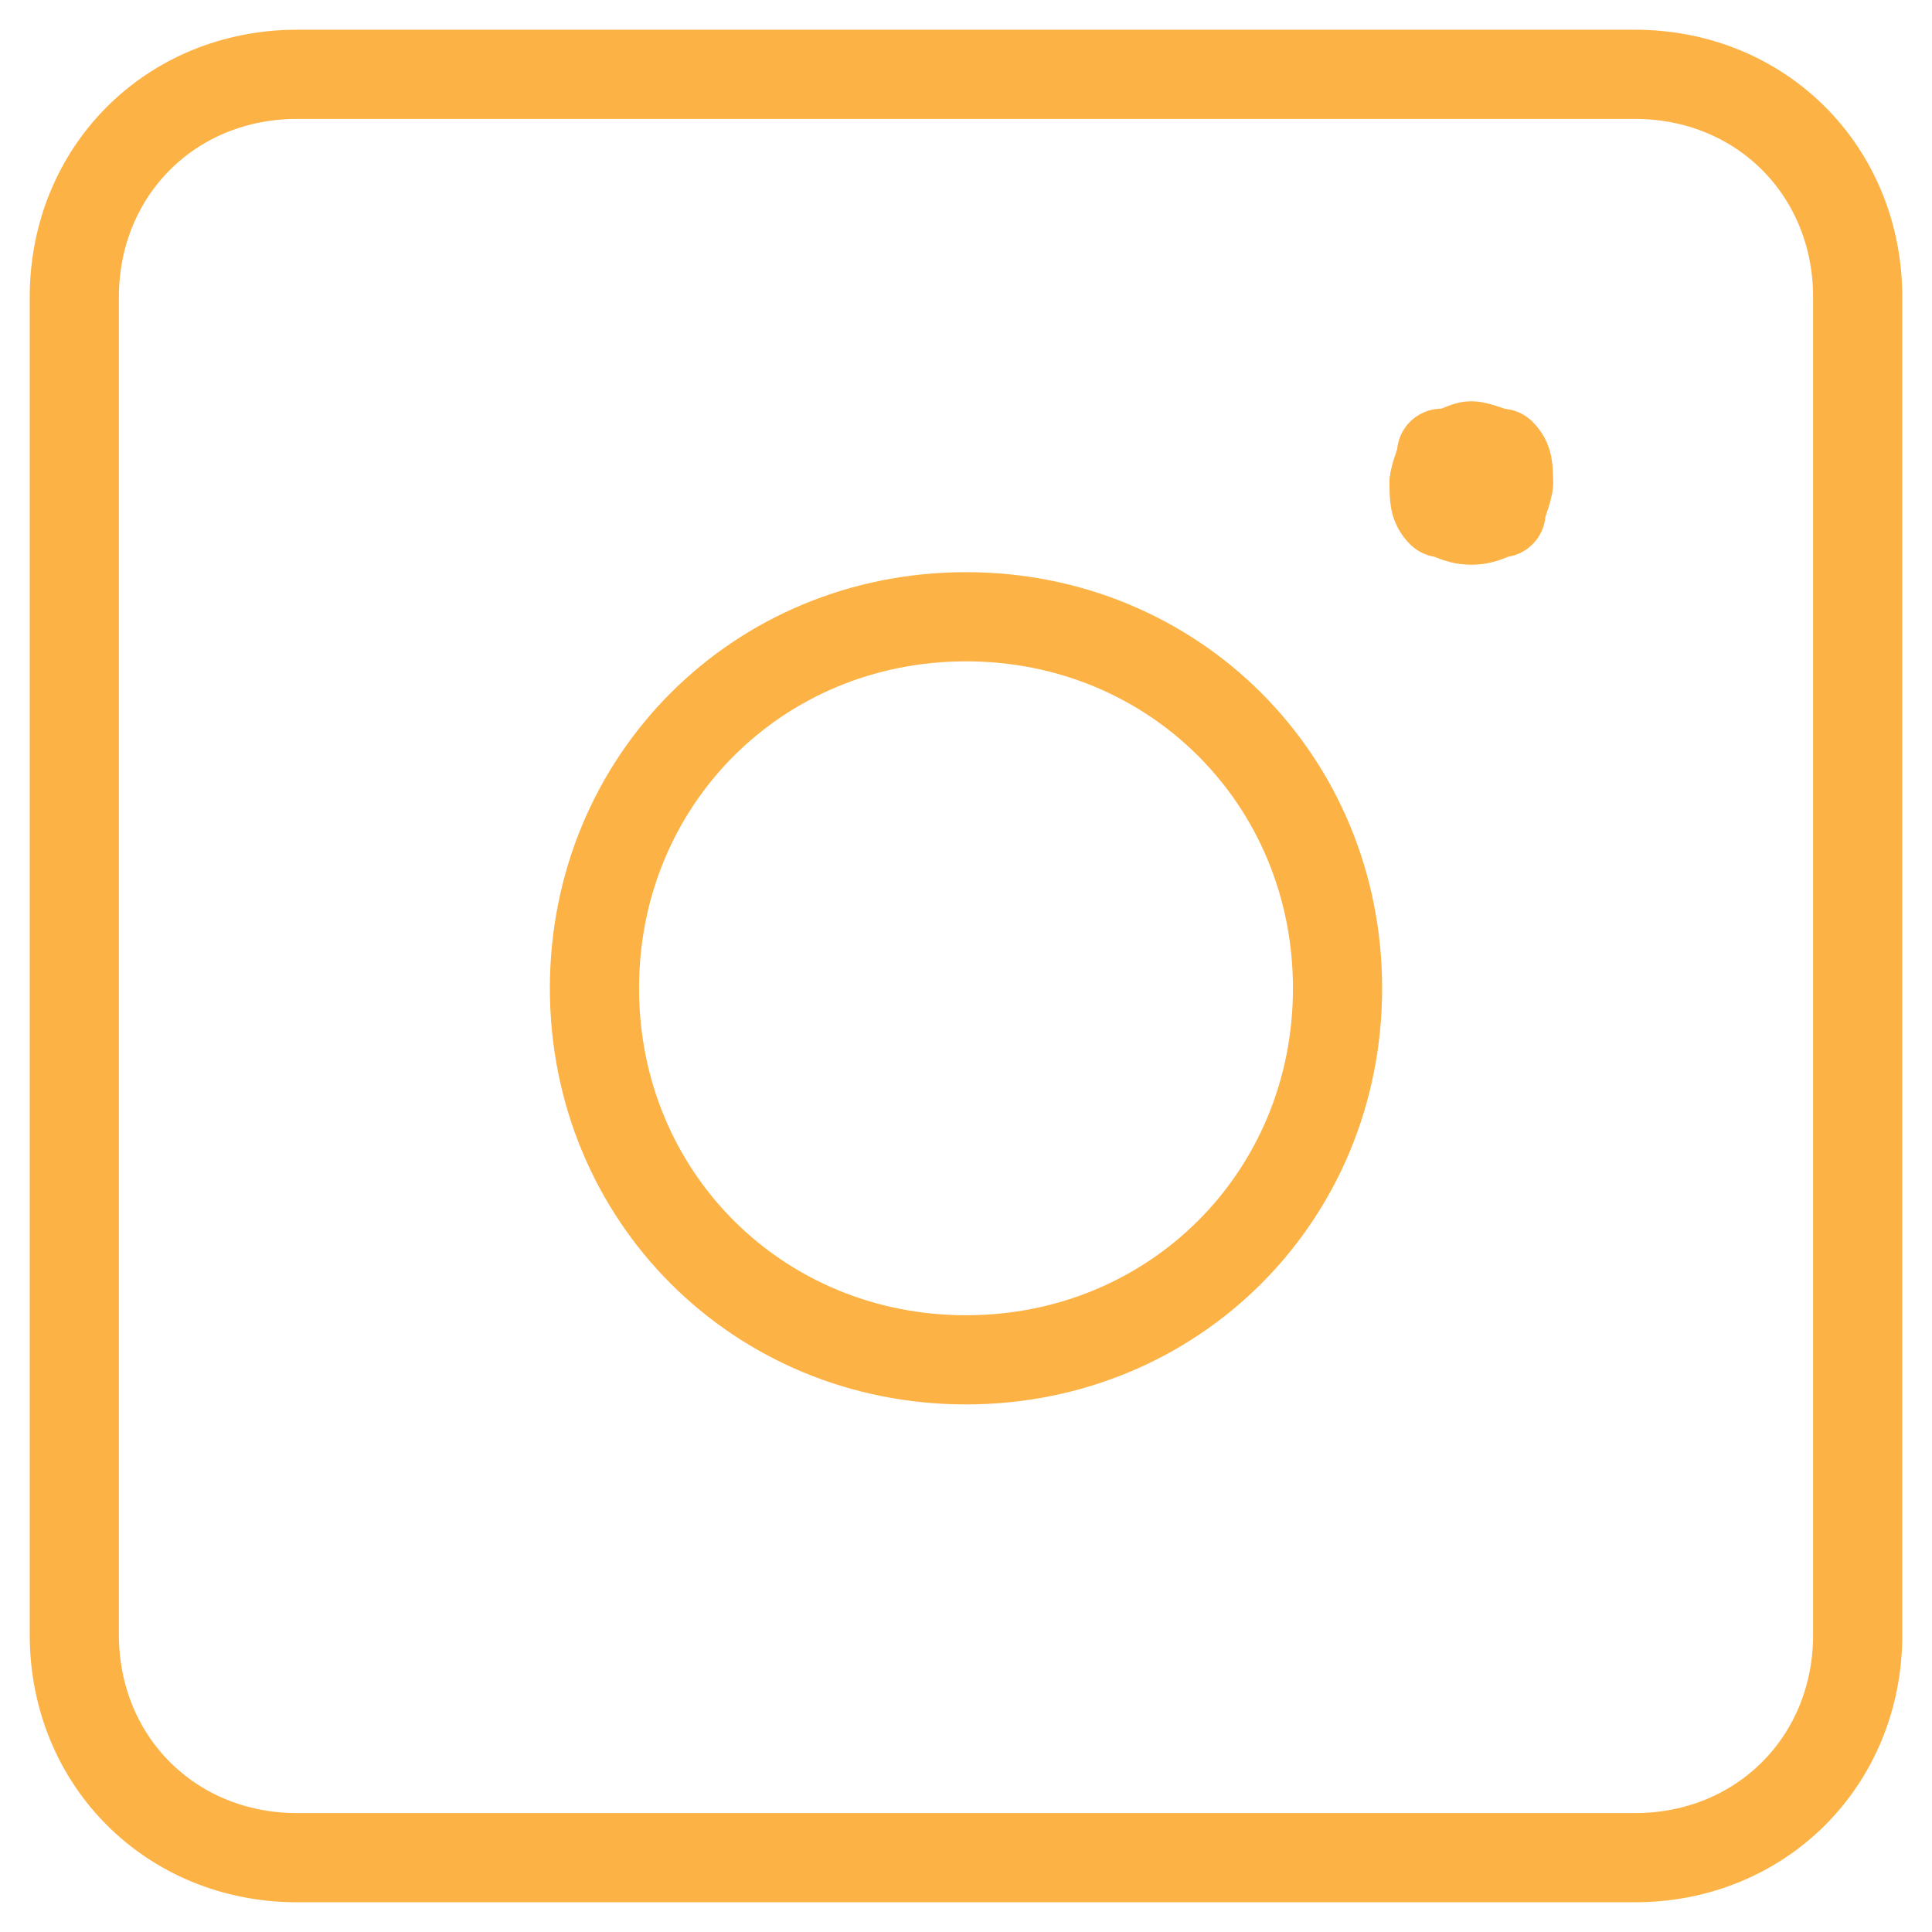 <?xml version="1.0" encoding="utf-8"?>
<!-- Generator: Adobe Illustrator 25.4.1, SVG Export Plug-In . SVG Version: 6.00 Build 0)  -->
<svg version="1.1" id="Layer_1" xmlns="http://www.w3.org/2000/svg" xmlns:xlink="http://www.w3.org/1999/xlink" x="0px" y="0px"
	 viewBox="0 0 26 26" style="enable-background:new 0 0 26 26;" xml:space="preserve">
<style type="text/css">
	.st0{fill:none;stroke:#FCB245;stroke-width:1.2;stroke-linecap:round;stroke-linejoin:round;}
	.st1{fill:none;stroke:#FCB245;stroke-width:1.2;}
</style>
<path class="st0" d="M13,18.3c2.8,0,5-2.2,5-5s-2.2-5-5-5s-5,2.2-5,5S10.2,18.3,13,18.3z"/>
<path class="st0" d="M20.3,6.5c0,0.1-0.1,0.3-0.1,0.4C20.1,6.9,20,7,19.8,7s-0.3-0.1-0.4-0.1c-0.1-0.1-0.1-0.2-0.1-0.4"/>
<path class="st0" d="M19.3,6.5c0-0.1,0.1-0.3,0.1-0.4C19.6,6.1,19.7,6,19.8,6s0.3,0.1,0.4,0.1c0.1,0.1,0.1,0.2,0.1,0.4"/>
<path class="st1" d="M4,1h18c1.7,0,3,1.3,3,3v18c0,1.7-1.3,3-3,3H4c-1.7,0-3-1.3-3-3V4C1,2.3,2.3,1,4,1z"/>
</svg>
